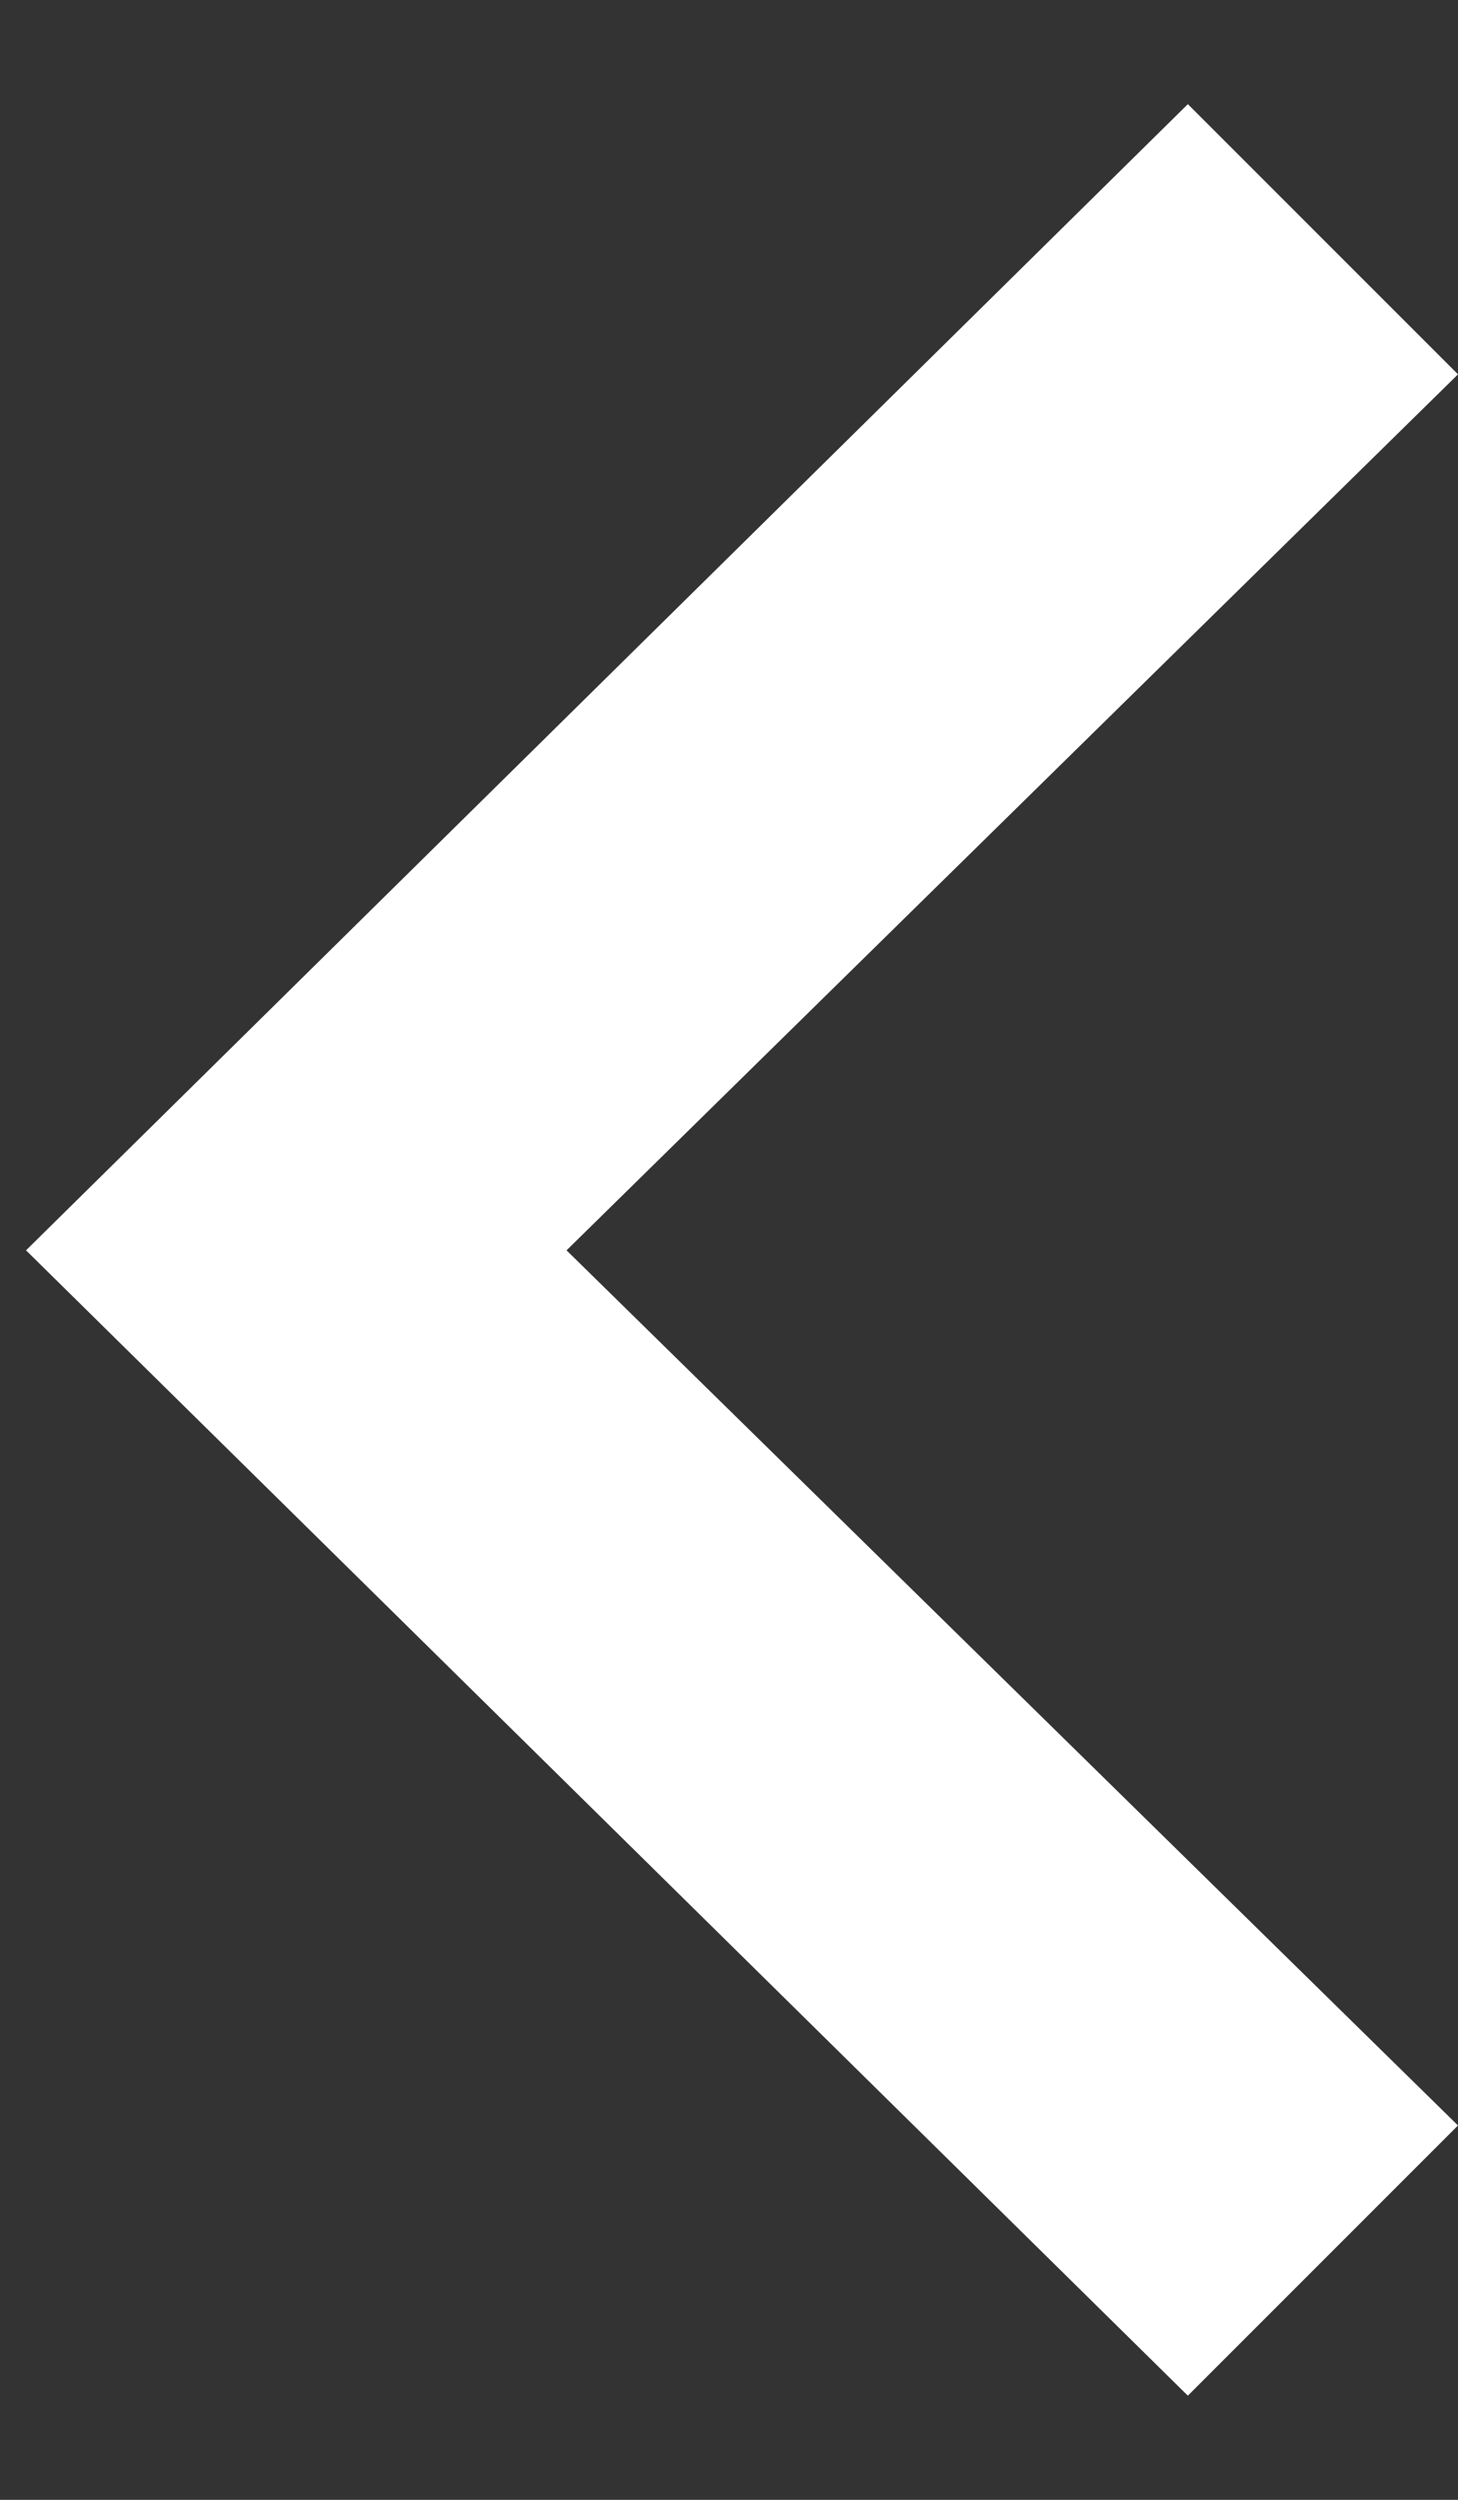 <svg width="7" height="12" viewBox="0 0 7 12" fill="none" xmlns="http://www.w3.org/2000/svg">
<rect x="0" y="0" width="7" height="12" fill="#333333" stroke="none"/>
<path d="M5.703 0.5L7 1.797L2.72 6.002L7 10.203L5.703 11.5L0.125 6.002L5.703 0.5Z" fill="white"/>
</svg>
